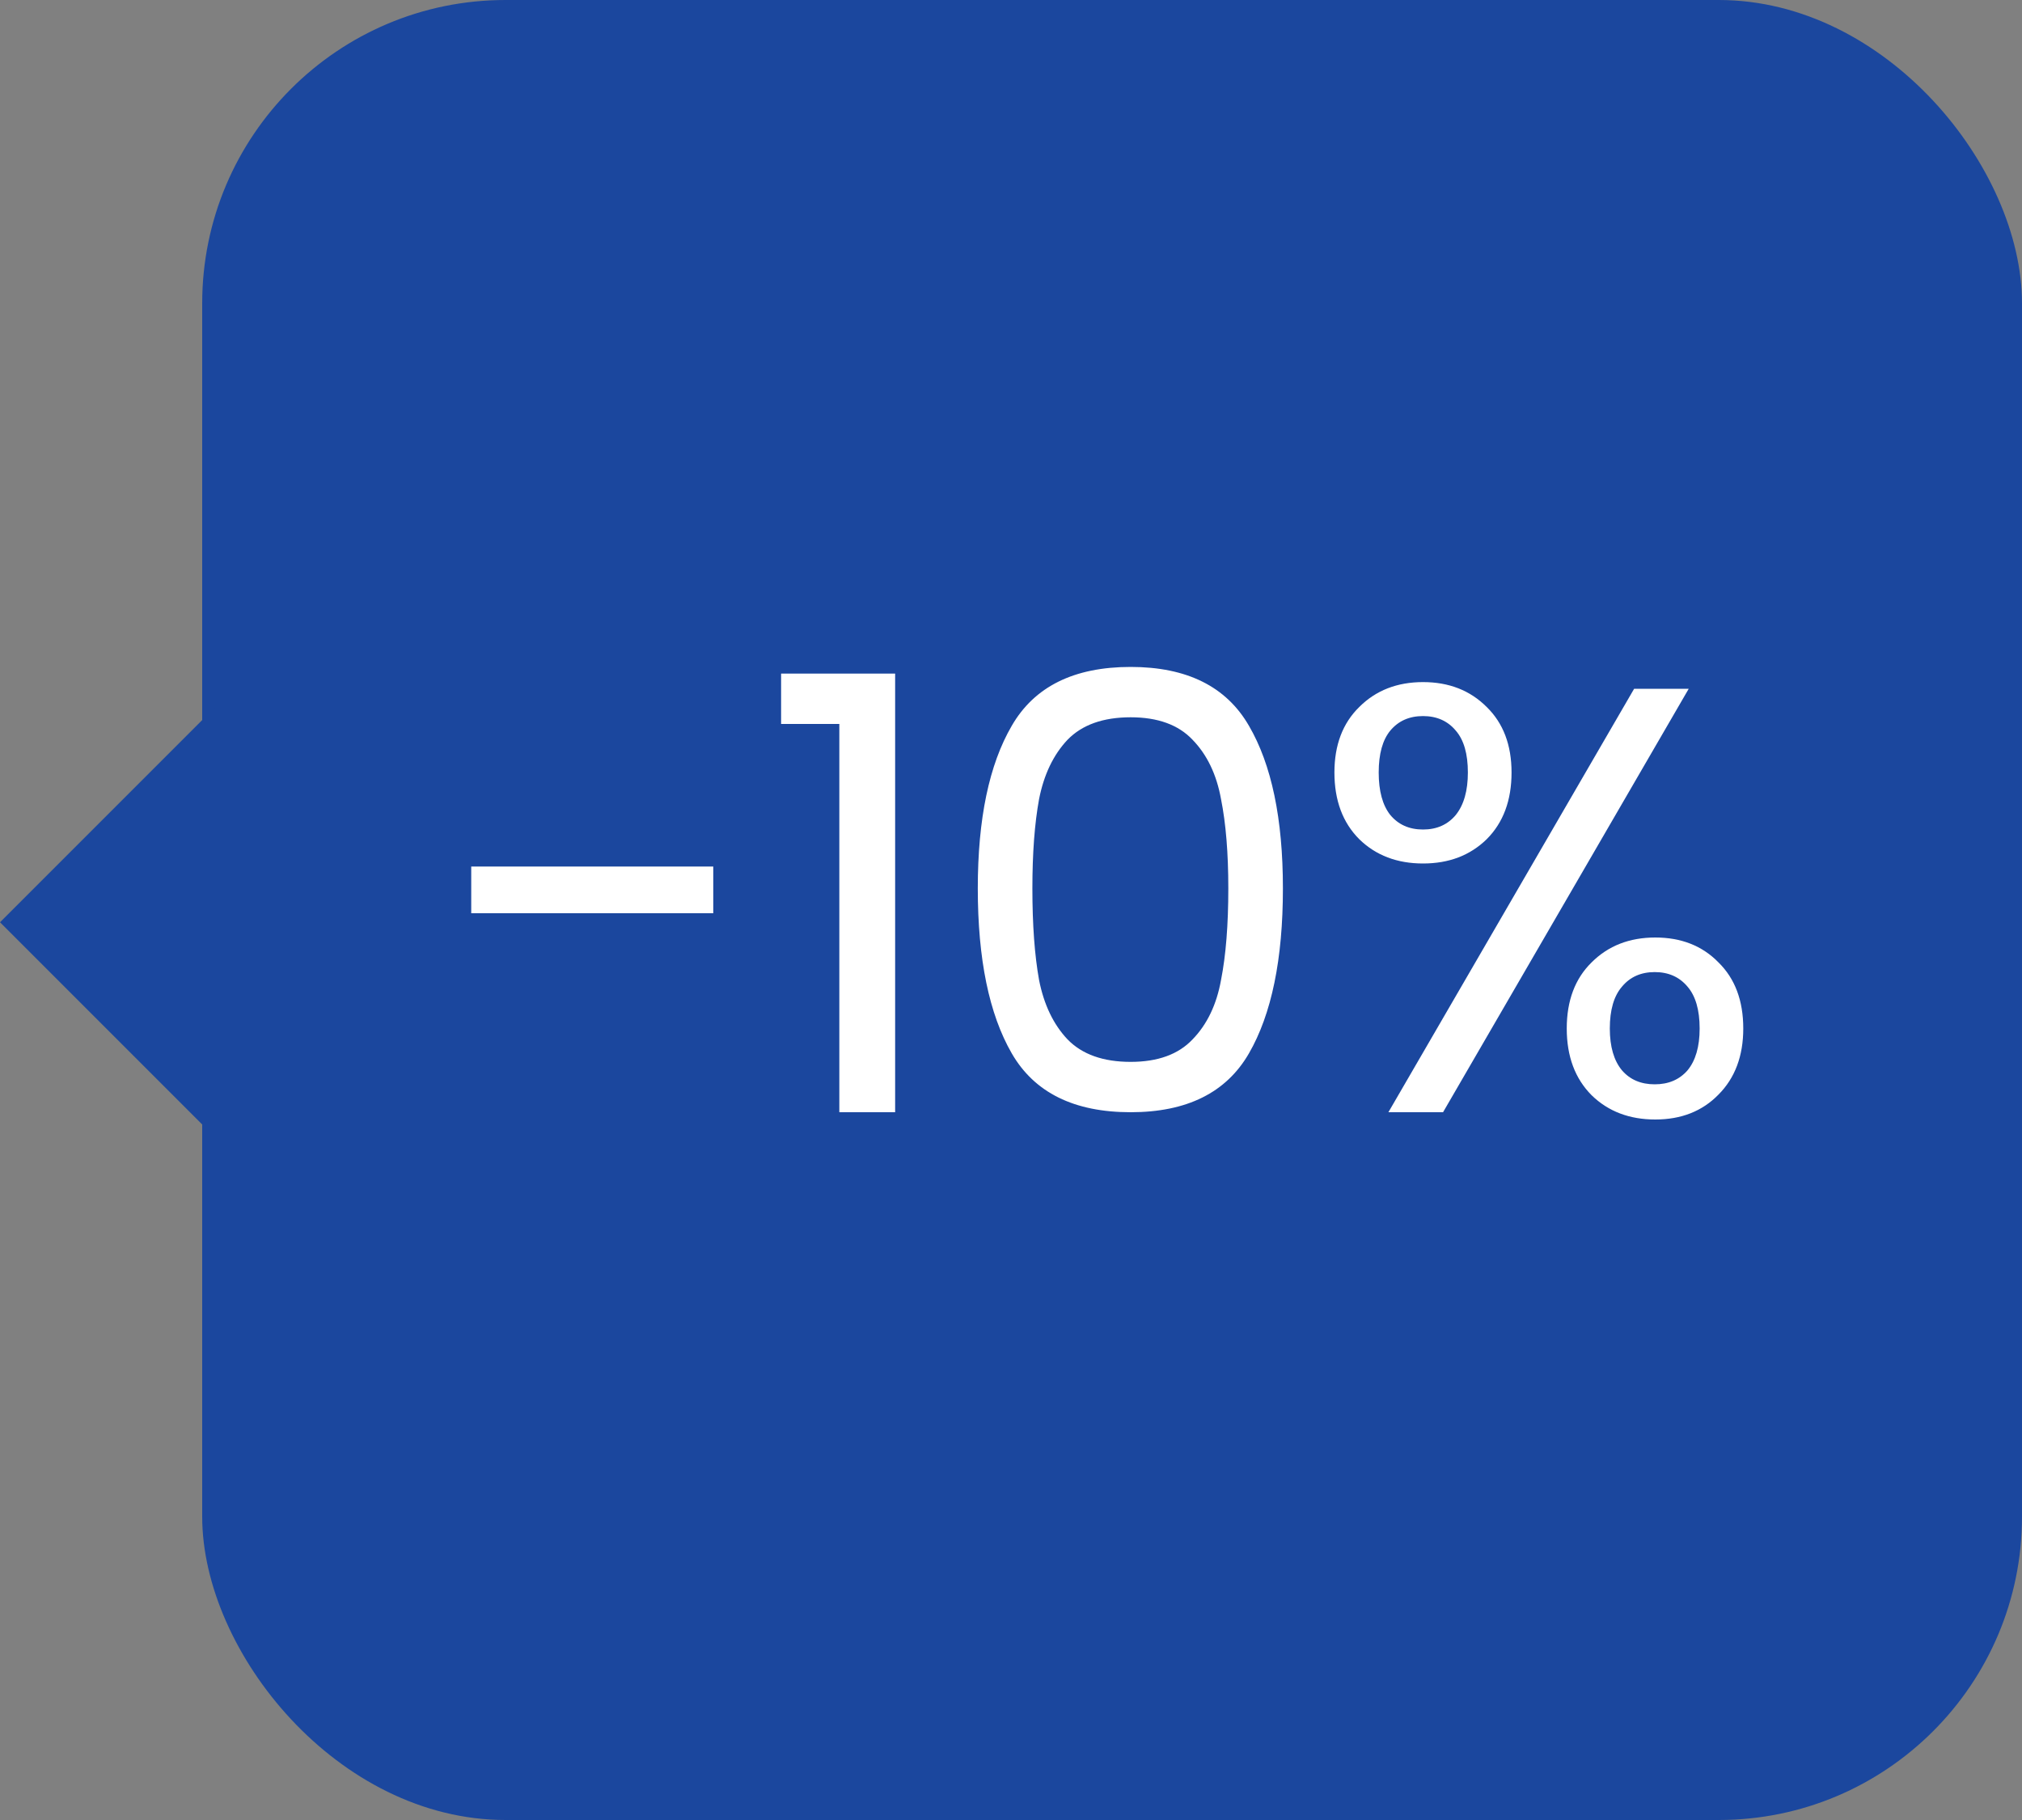 <svg width="40" height="36" viewBox="0 0 40 36" fill="none" xmlns="http://www.w3.org/2000/svg">
<rect x="0" y="0" width="40" height="36" fill="#808080" stroke="none"/>
<rect x="4" width="36" height="36" rx="6" fill="#1B479E"/>
<path d="M14.11 17.14V18.064H9.322V17.14H14.11ZM15.452 14.32V13.324H17.708V22H16.604V14.32H15.452ZM19.343 17.572C19.343 16.196 19.567 15.124 20.015 14.356C20.463 13.58 21.247 13.192 22.367 13.192C23.479 13.192 24.259 13.58 24.707 14.356C25.155 15.124 25.379 16.196 25.379 17.572C25.379 18.972 25.155 20.06 24.707 20.836C24.259 21.612 23.479 22 22.367 22C21.247 22 20.463 21.612 20.015 20.836C19.567 20.06 19.343 18.972 19.343 17.572ZM24.299 17.572C24.299 16.876 24.251 16.288 24.155 15.808C24.067 15.32 23.879 14.928 23.591 14.632C23.311 14.336 22.903 14.188 22.367 14.188C21.823 14.188 21.407 14.336 21.119 14.632C20.839 14.928 20.651 15.32 20.555 15.808C20.467 16.288 20.423 16.876 20.423 17.572C20.423 18.292 20.467 18.896 20.555 19.384C20.651 19.872 20.839 20.264 21.119 20.56C21.407 20.856 21.823 21.004 22.367 21.004C22.903 21.004 23.311 20.856 23.591 20.56C23.879 20.264 24.067 19.872 24.155 19.384C24.251 18.896 24.299 18.292 24.299 17.572ZM26.398 15.28C26.398 14.736 26.562 14.304 26.89 13.984C27.218 13.656 27.639 13.492 28.151 13.492C28.663 13.492 29.082 13.656 29.41 13.984C29.738 14.304 29.902 14.736 29.902 15.28C29.902 15.832 29.738 16.272 29.41 16.6C29.082 16.92 28.663 17.08 28.151 17.08C27.639 17.08 27.218 16.92 26.89 16.6C26.562 16.272 26.398 15.832 26.398 15.28ZM33.407 13.624L28.547 22H27.466L32.327 13.624H33.407ZM28.151 14.164C27.878 14.164 27.663 14.26 27.503 14.452C27.351 14.636 27.274 14.912 27.274 15.28C27.274 15.648 27.351 15.928 27.503 16.12C27.663 16.312 27.878 16.408 28.151 16.408C28.422 16.408 28.639 16.312 28.799 16.12C28.959 15.92 29.038 15.64 29.038 15.28C29.038 14.912 28.959 14.636 28.799 14.452C28.639 14.26 28.422 14.164 28.151 14.164ZM30.994 20.344C30.994 19.792 31.159 19.356 31.486 19.036C31.814 18.708 32.234 18.544 32.746 18.544C33.258 18.544 33.675 18.708 33.995 19.036C34.322 19.356 34.486 19.792 34.486 20.344C34.486 20.888 34.322 21.324 33.995 21.652C33.675 21.98 33.258 22.144 32.746 22.144C32.234 22.144 31.814 21.984 31.486 21.664C31.159 21.336 30.994 20.896 30.994 20.344ZM32.734 19.228C32.462 19.228 32.246 19.324 32.087 19.516C31.927 19.7 31.846 19.976 31.846 20.344C31.846 20.704 31.927 20.98 32.087 21.172C32.246 21.356 32.462 21.448 32.734 21.448C33.007 21.448 33.222 21.356 33.383 21.172C33.542 20.98 33.623 20.704 33.623 20.344C33.623 19.976 33.542 19.7 33.383 19.516C33.222 19.324 33.007 19.228 32.734 19.228Z" fill="white"/>
<rect x="4.243" y="14" width="6" height="6" transform="rotate(45 4.243 14)" fill="#1B479E"/>
</svg>
